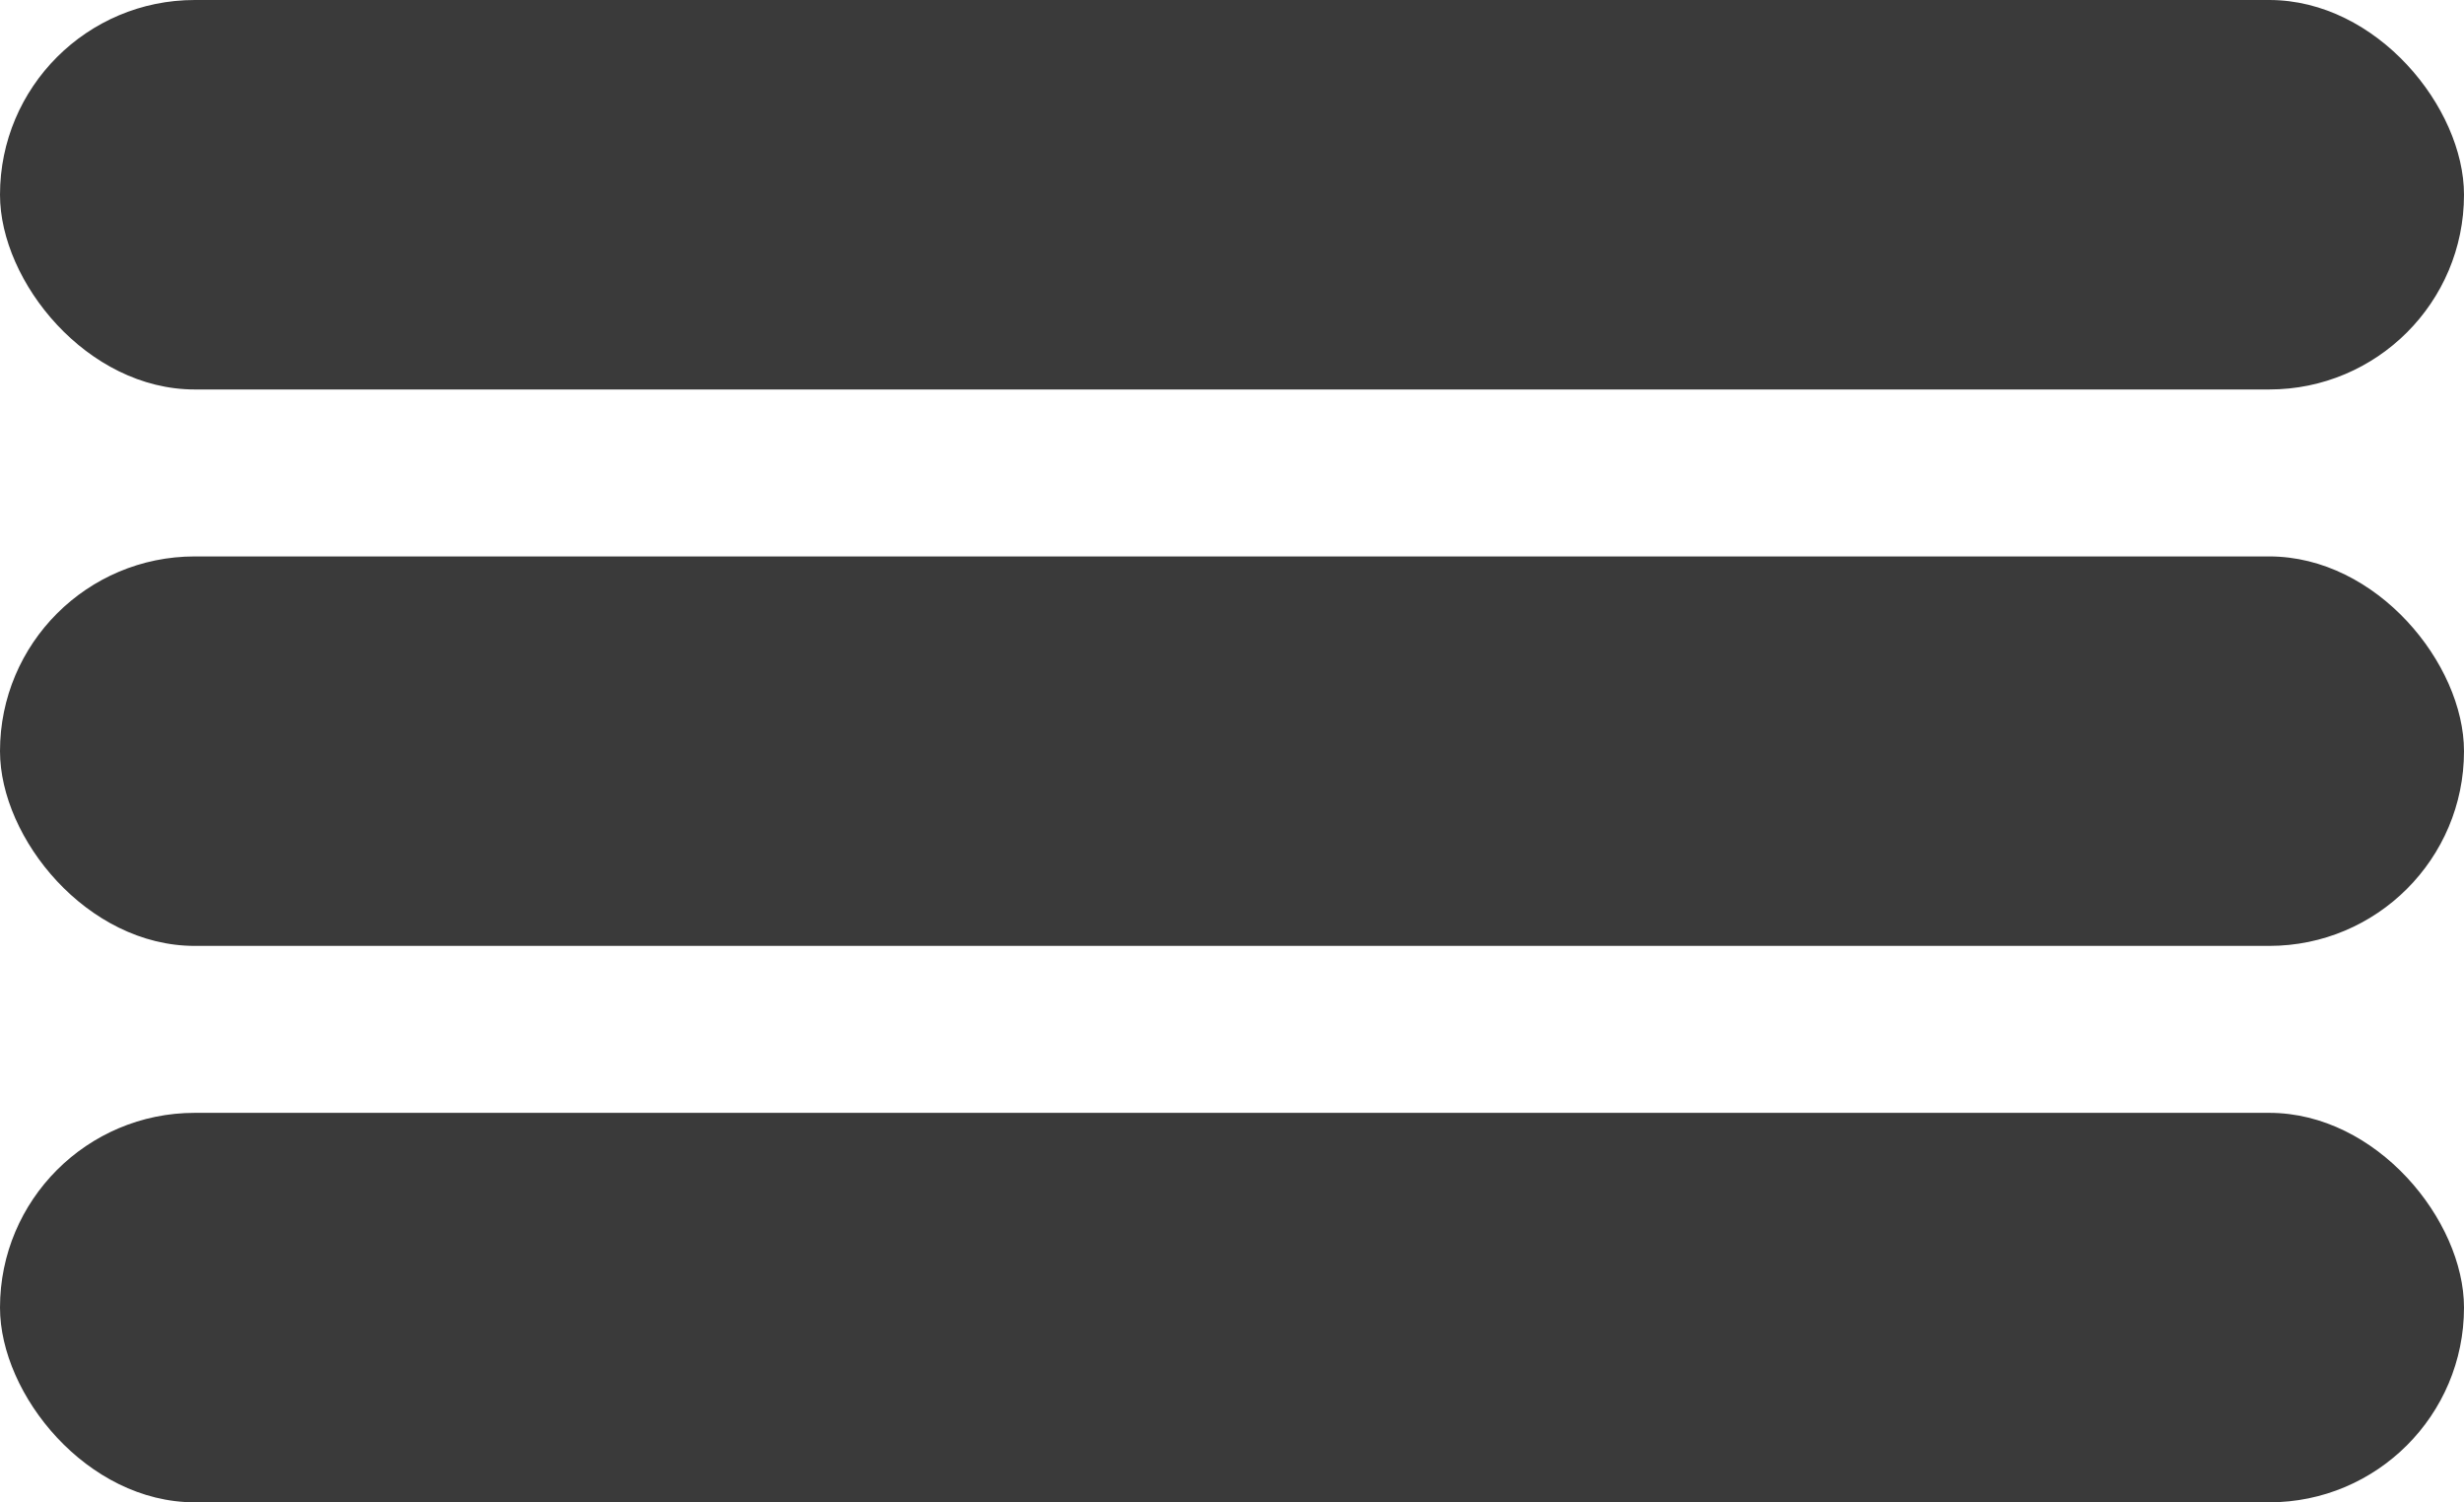 <svg width="41" height="25" viewBox="0 0 41 25" fill="none" xmlns="http://www.w3.org/2000/svg">
<rect y="18.518" width="41" height="6.481" rx="3.241" fill="#3A3A3A"/>
<rect y="9.259" width="41" height="6.481" rx="3.241" fill="#3A3A3A"/>
<rect width="41" height="6.481" rx="3.241" fill="#3A3A3A"/>
</svg>
